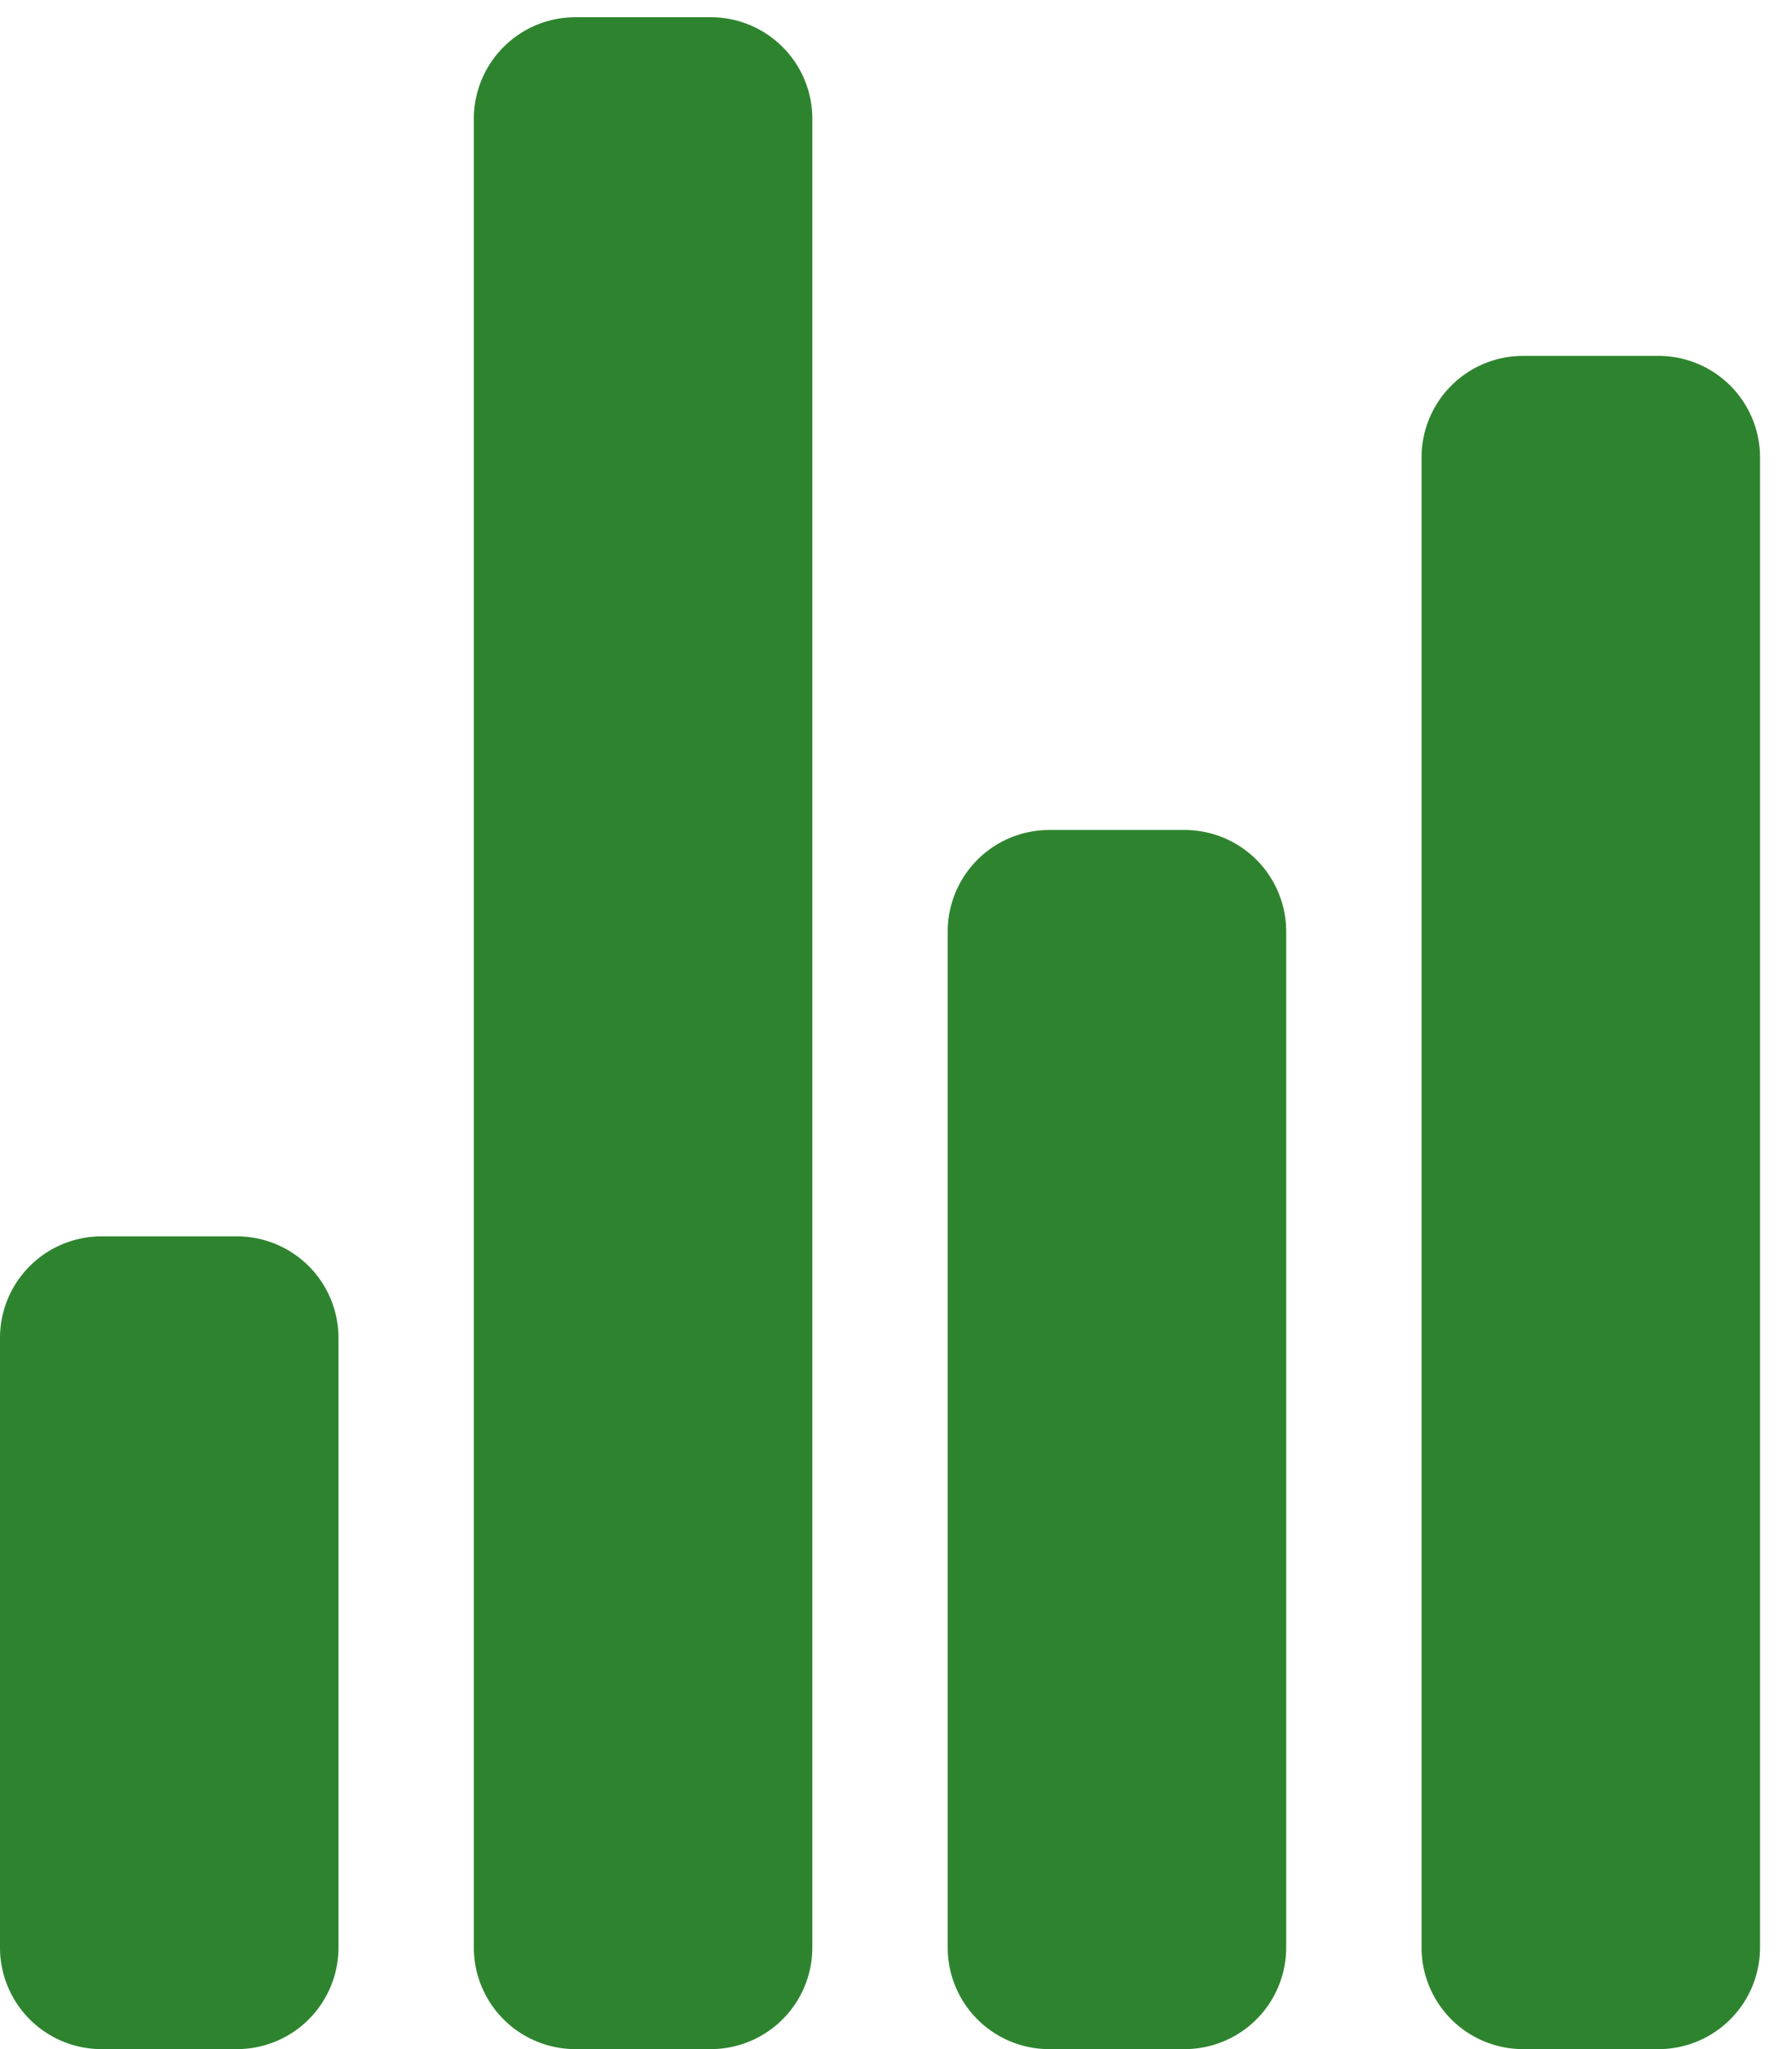 <svg xmlns="http://www.w3.org/2000/svg" xmlns:xlink="http://www.w3.org/1999/xlink" width="89.381" height="102.15" viewBox="0 0 89.381 102.15">
  <defs>
    <clipPath id="clip-path">
      <rect id="Rectangle_140" data-name="Rectangle 140" width="89.381" height="102.15" transform="translate(0 0)" fill="#2e842e"/>
    </clipPath>
  </defs>
  <g id="Group_432" data-name="Group 432" transform="translate(0 0.269)">
    <g id="Group_283" data-name="Group 283" transform="translate(0 -0.269)" clip-path="url(#clip-path)">
      <path id="Path_276" data-name="Path 276" d="M11.817,328.516H5.065A5.064,5.064,0,0,1,0,323.452V293.065A5.065,5.065,0,0,1,5.065,288h6.753a5.065,5.065,0,0,1,5.065,5.065v30.387a5.064,5.064,0,0,1-5.065,5.064" transform="translate(0 -226.366)" fill="#2e842e"/>
      <path id="Path_277" data-name="Path 277" d="M235.817,252.775h-6.753A5.064,5.064,0,0,1,224,247.71V197.065A5.064,5.064,0,0,1,229.065,192h6.753a5.064,5.064,0,0,1,5.065,5.064V247.71a5.064,5.064,0,0,1-5.065,5.064" transform="translate(-176.731 -150.624)" fill="#2e842e"/>
      <path id="Path_278" data-name="Path 278" d="M347.817,164.409h-6.753A5.064,5.064,0,0,1,336,159.344V85.065A5.064,5.064,0,0,1,341.064,80h6.753a5.064,5.064,0,0,1,5.065,5.065v74.28a5.064,5.064,0,0,1-5.065,5.065" transform="translate(-265.096 -62.259)" fill="#2e842e"/>
      <path id="Path_279" data-name="Path 279" d="M123.817,101.291h-6.753A5.064,5.064,0,0,1,112,96.226V5.065A5.064,5.064,0,0,1,117.065,0h6.753a5.064,5.064,0,0,1,5.065,5.065V96.226a5.064,5.064,0,0,1-5.065,5.065" transform="translate(-88.366 0.859)" fill="#2e842e"/>
    </g>
  </g>
</svg>
